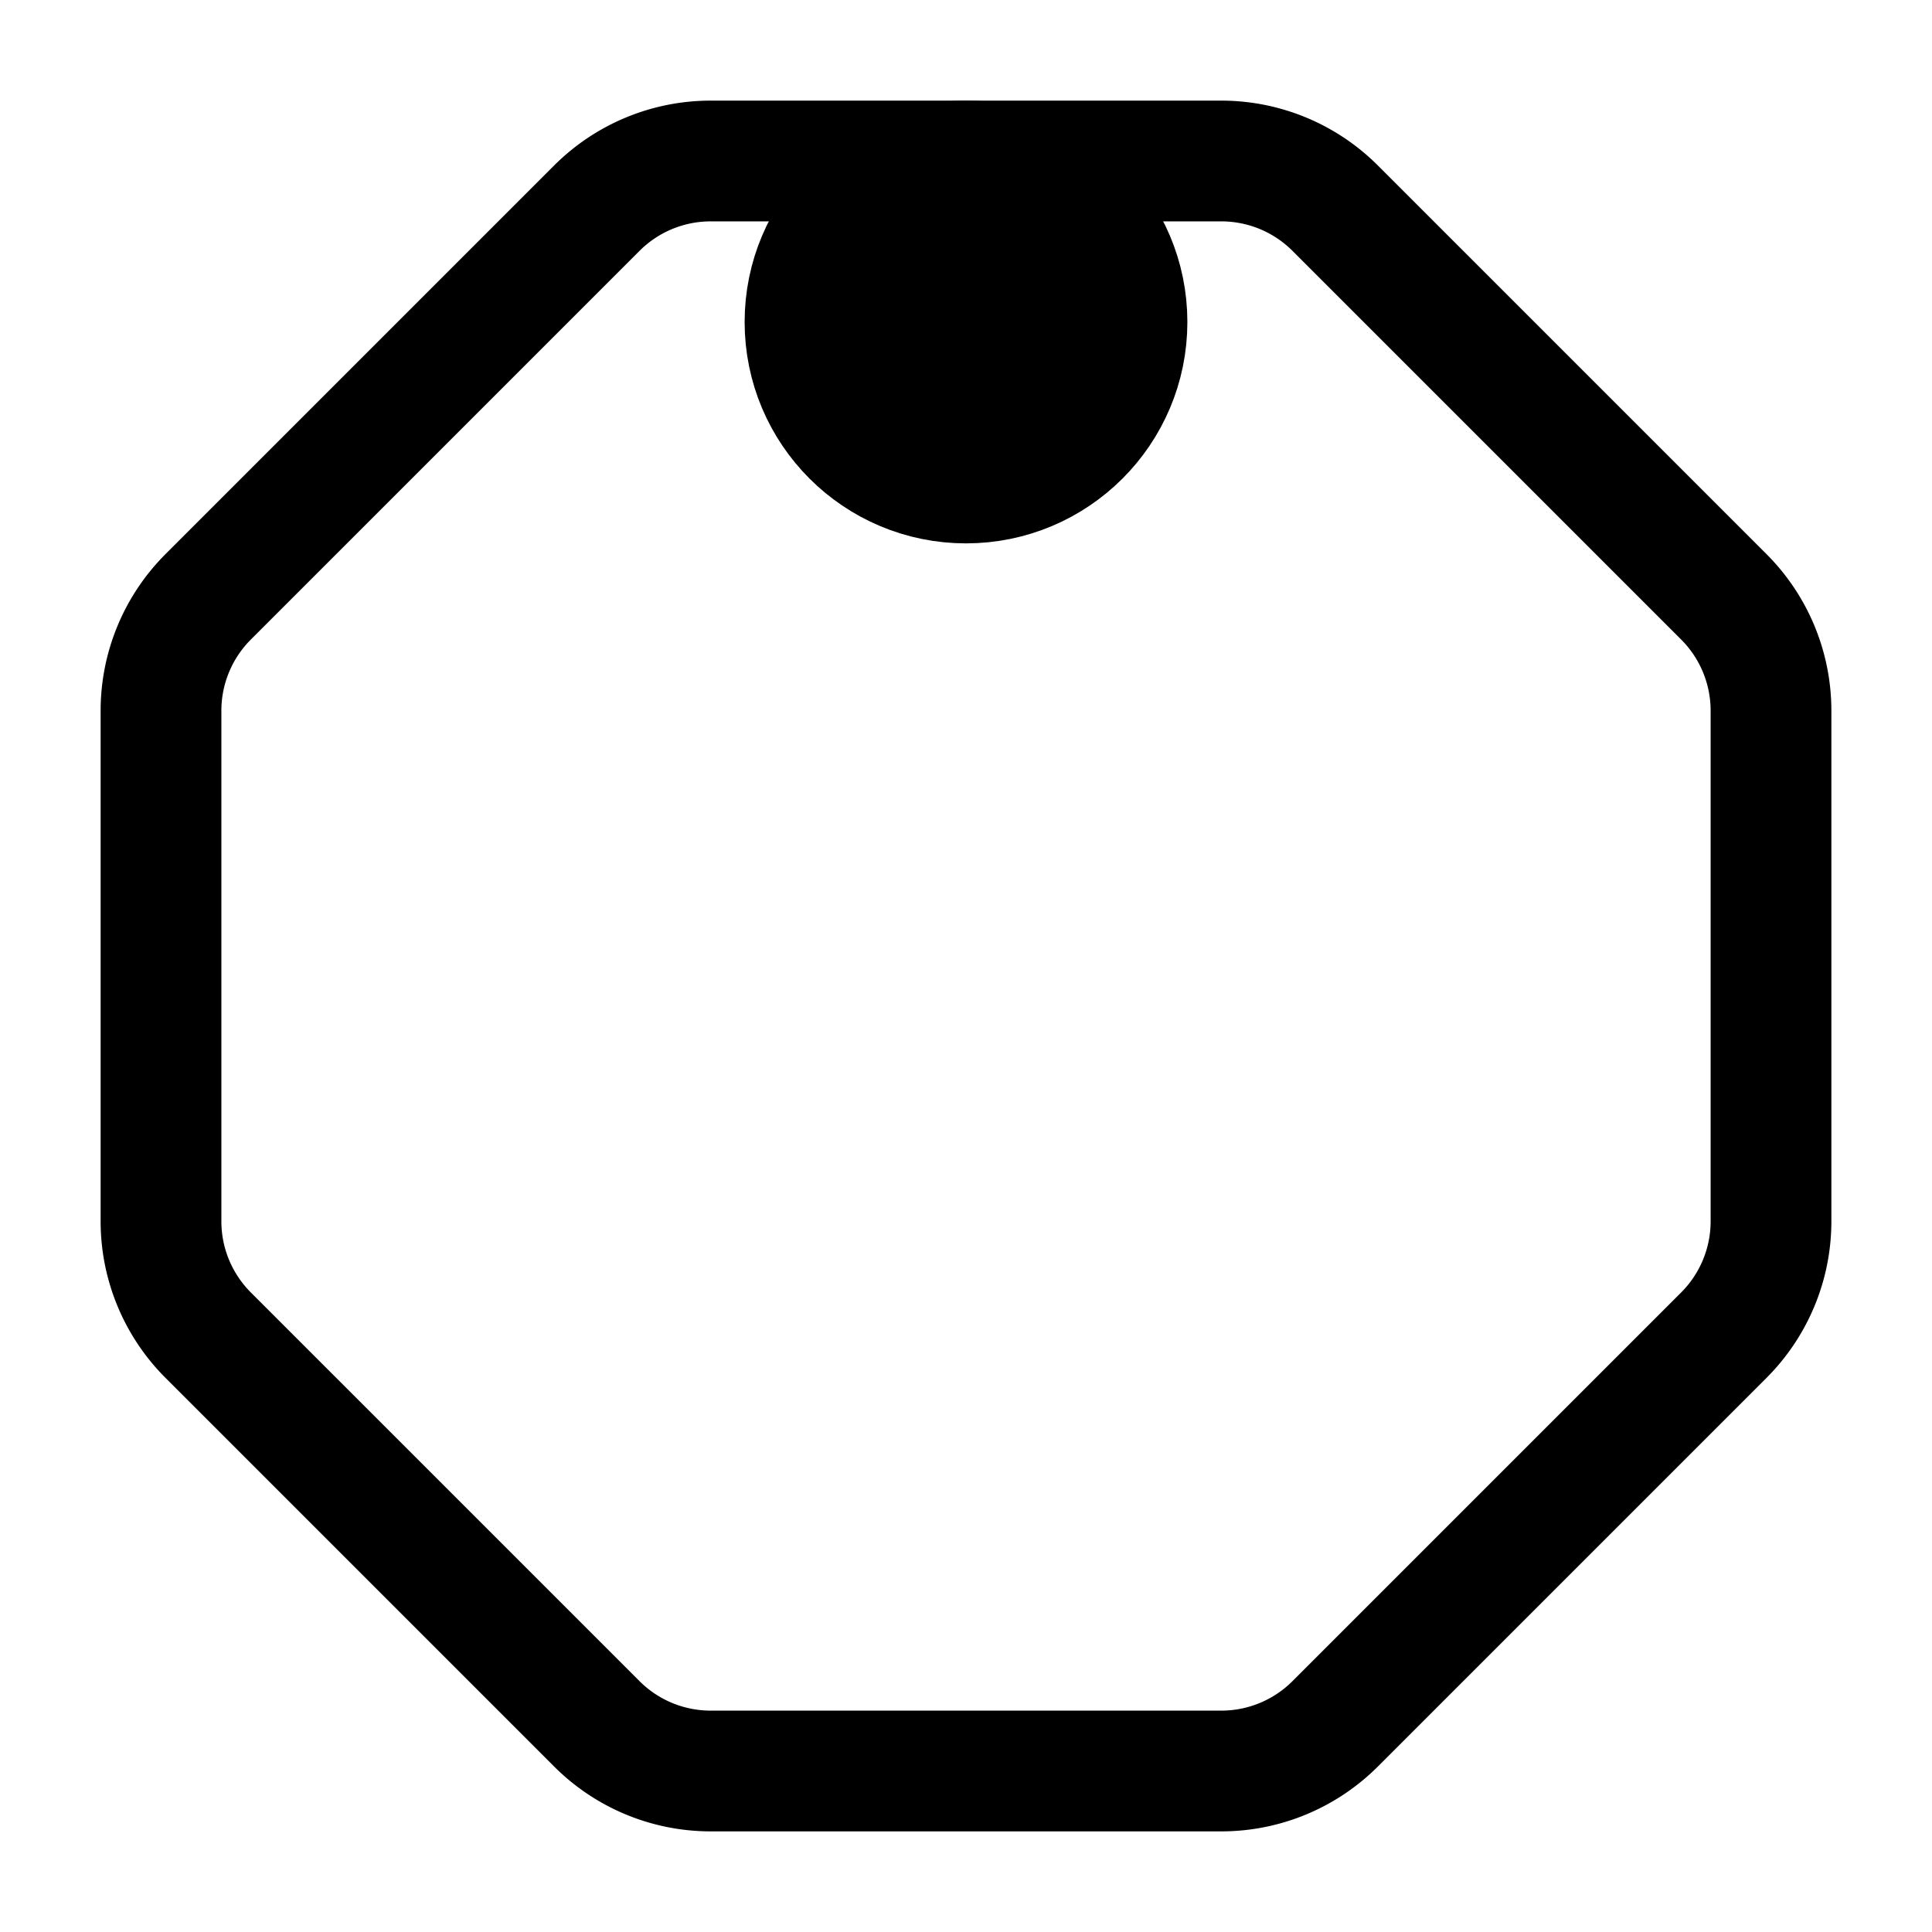 <svg xmlns="http://www.w3.org/2000/svg" fill="none" viewBox="0 0 24 24" stroke-width="1.5" stroke="currentColor" aria-hidden="true" data-slot="icon">
  <circle cx="12" cy="4" r="2" fill="color(display-p3 .98 .561 .561)"/>
  <path d="M15.172 2H8.828a2 2 0 0 0-1.414.586L2.586 7.414A2 2 0 0 0 2 8.828v6.344a2 2 0 0 0 .586 1.414l4.828 4.828A2 2 0 0 0 8.828 22h6.344a2 2 0 0 0 1.414-.586l4.828-4.828A2 2 0 0 0 22 15.172V8.828a2 2 0 0 0-.586-1.414l-4.828-4.828A2 2 0 0 0 15.172 2Z"/>
</svg>
